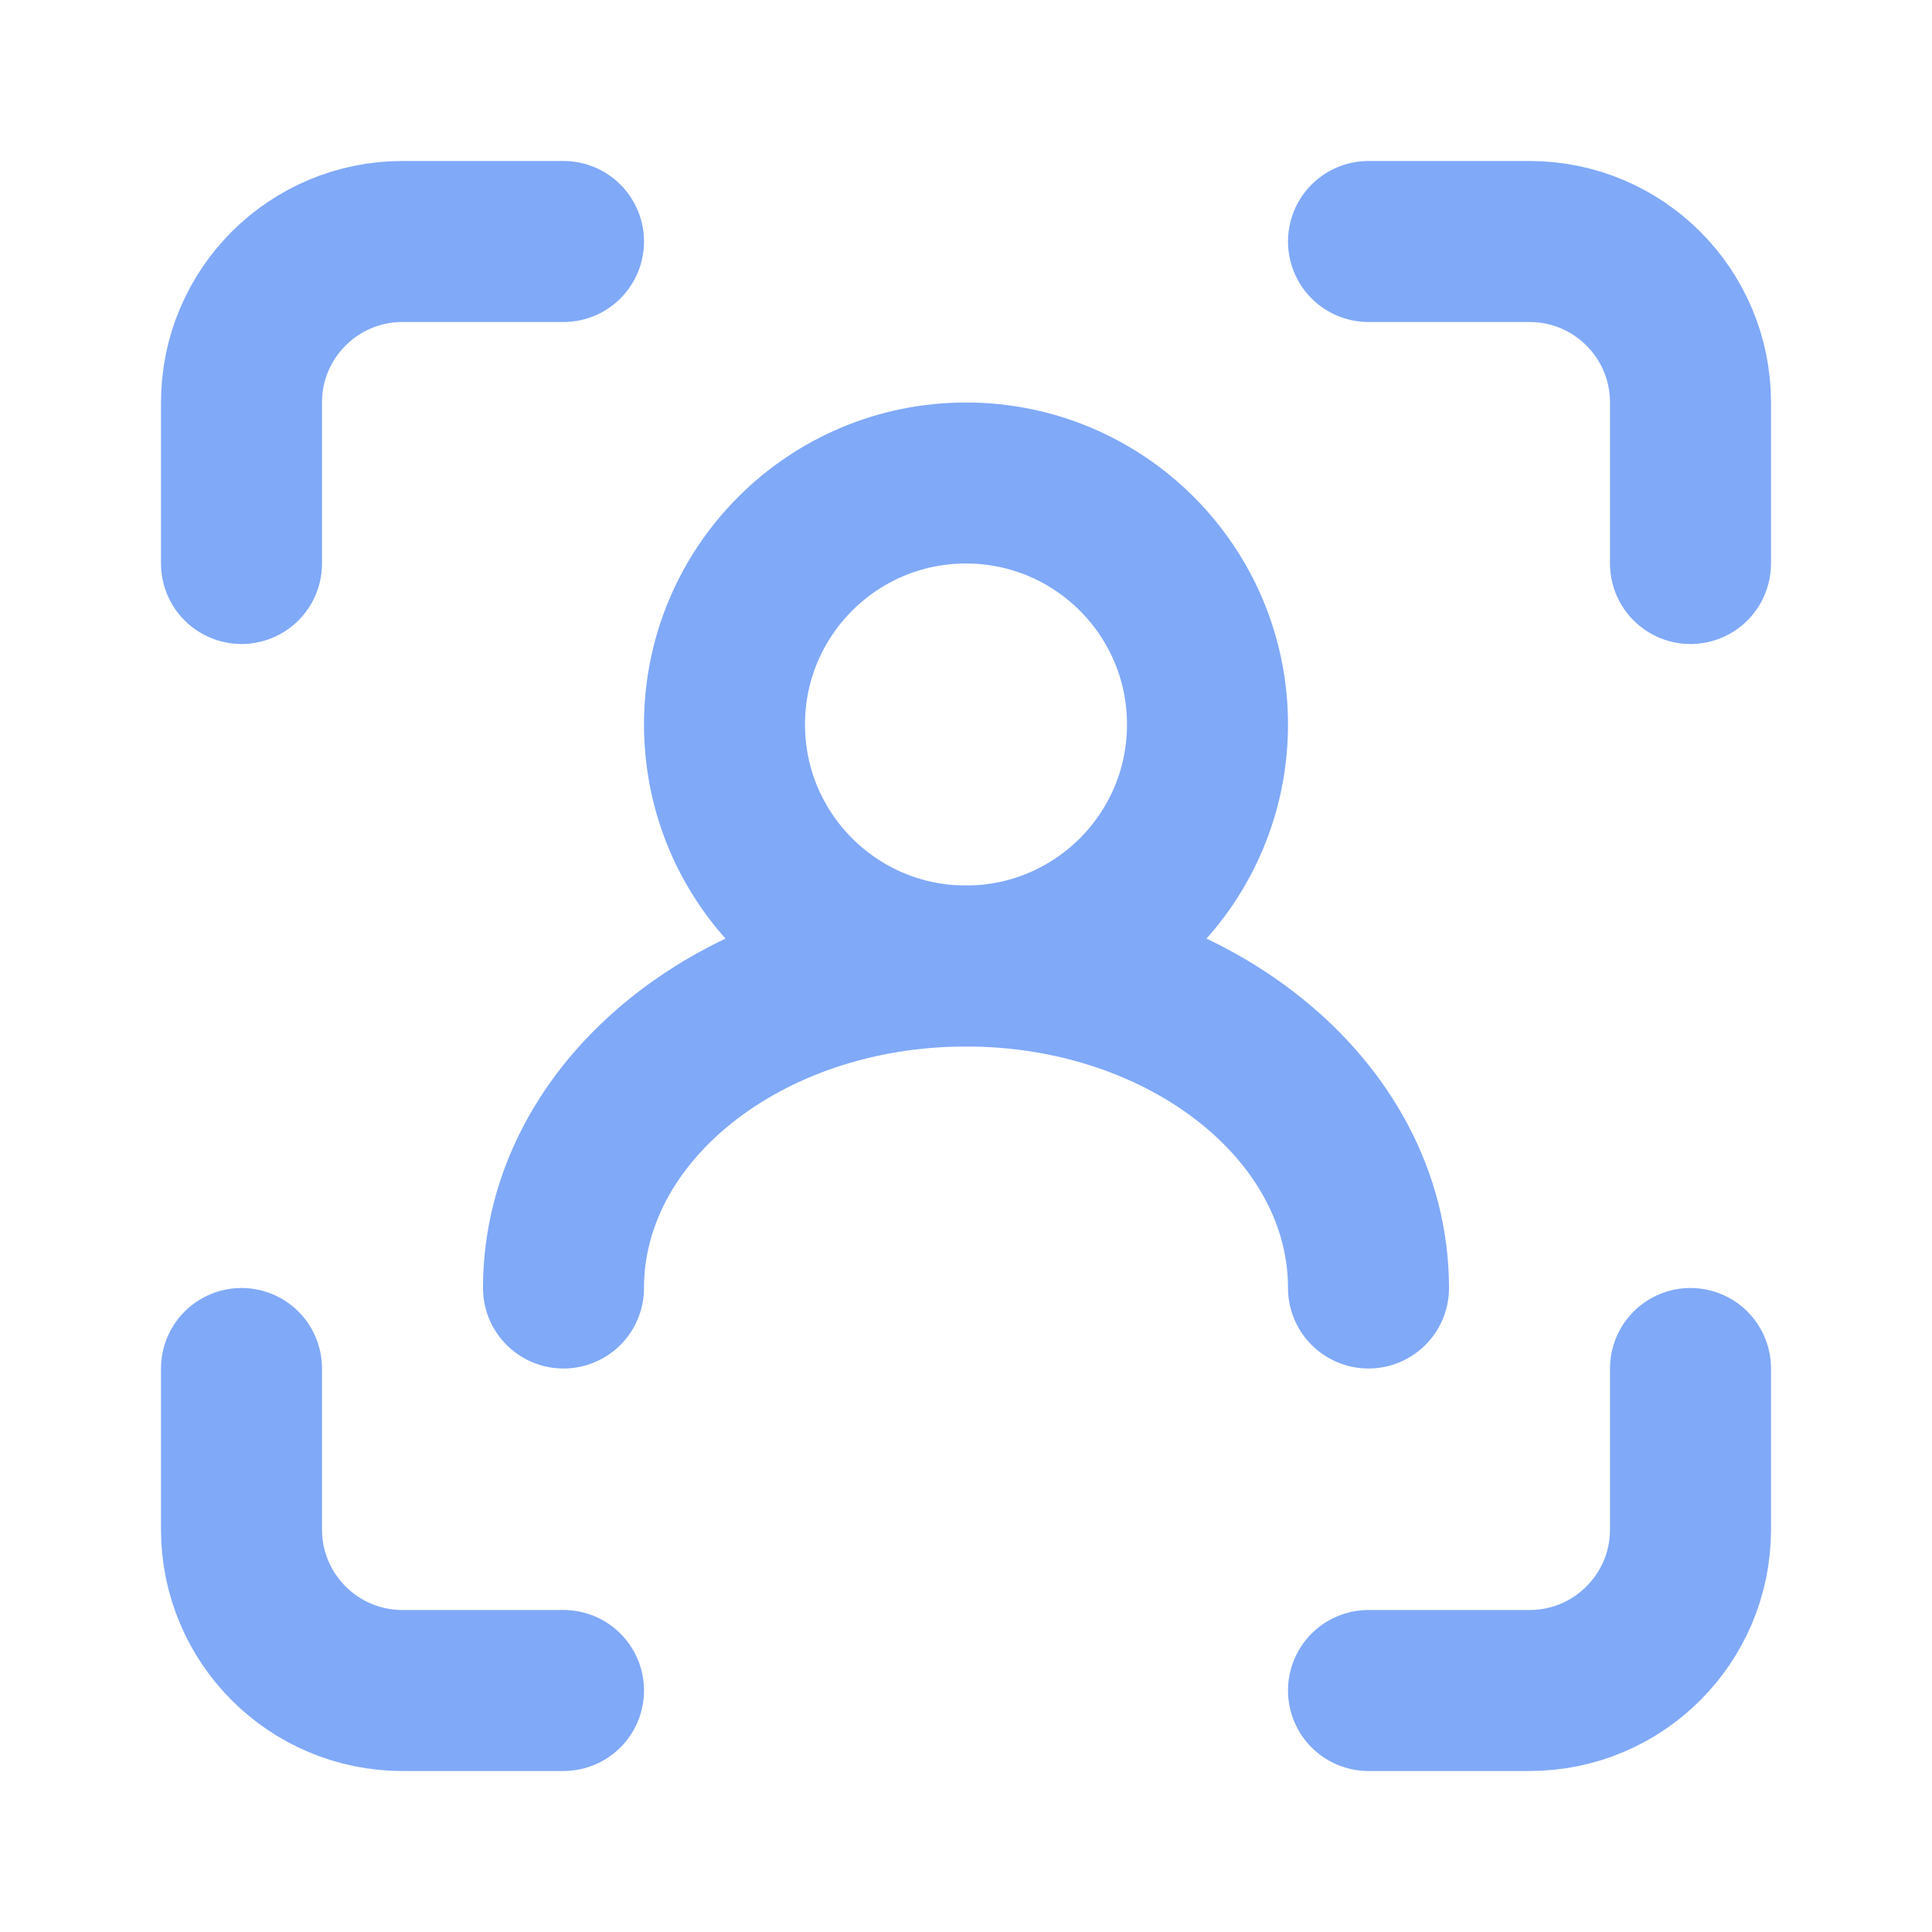 <svg width="24" height="24" viewBox="0 0 24 24" fill="none" xmlns="http://www.w3.org/2000/svg">
<path d="M7 3H5C3.895 3 3 3.895 3 5V7M3 17V19C3 20.105 3.895 21 5 21H7M17 21H19C20.105 21 21 20.105 21 19V17M21 7V5C21 3.895 20.105 3 19 3H17" stroke="#80A9F8" stroke-width="2" stroke-linecap="round" stroke-linejoin="round"/>
<circle cx="12" cy="9" r="3" stroke="#80A9F8" stroke-width="2" stroke-linecap="round" stroke-linejoin="round"/>
<path d="M17 16C17 13.791 14.761 12 12 12C9.239 12 7 13.791 7 16" stroke="#80A9F8" stroke-width="2" stroke-linecap="round" stroke-linejoin="round"/>
</svg>
